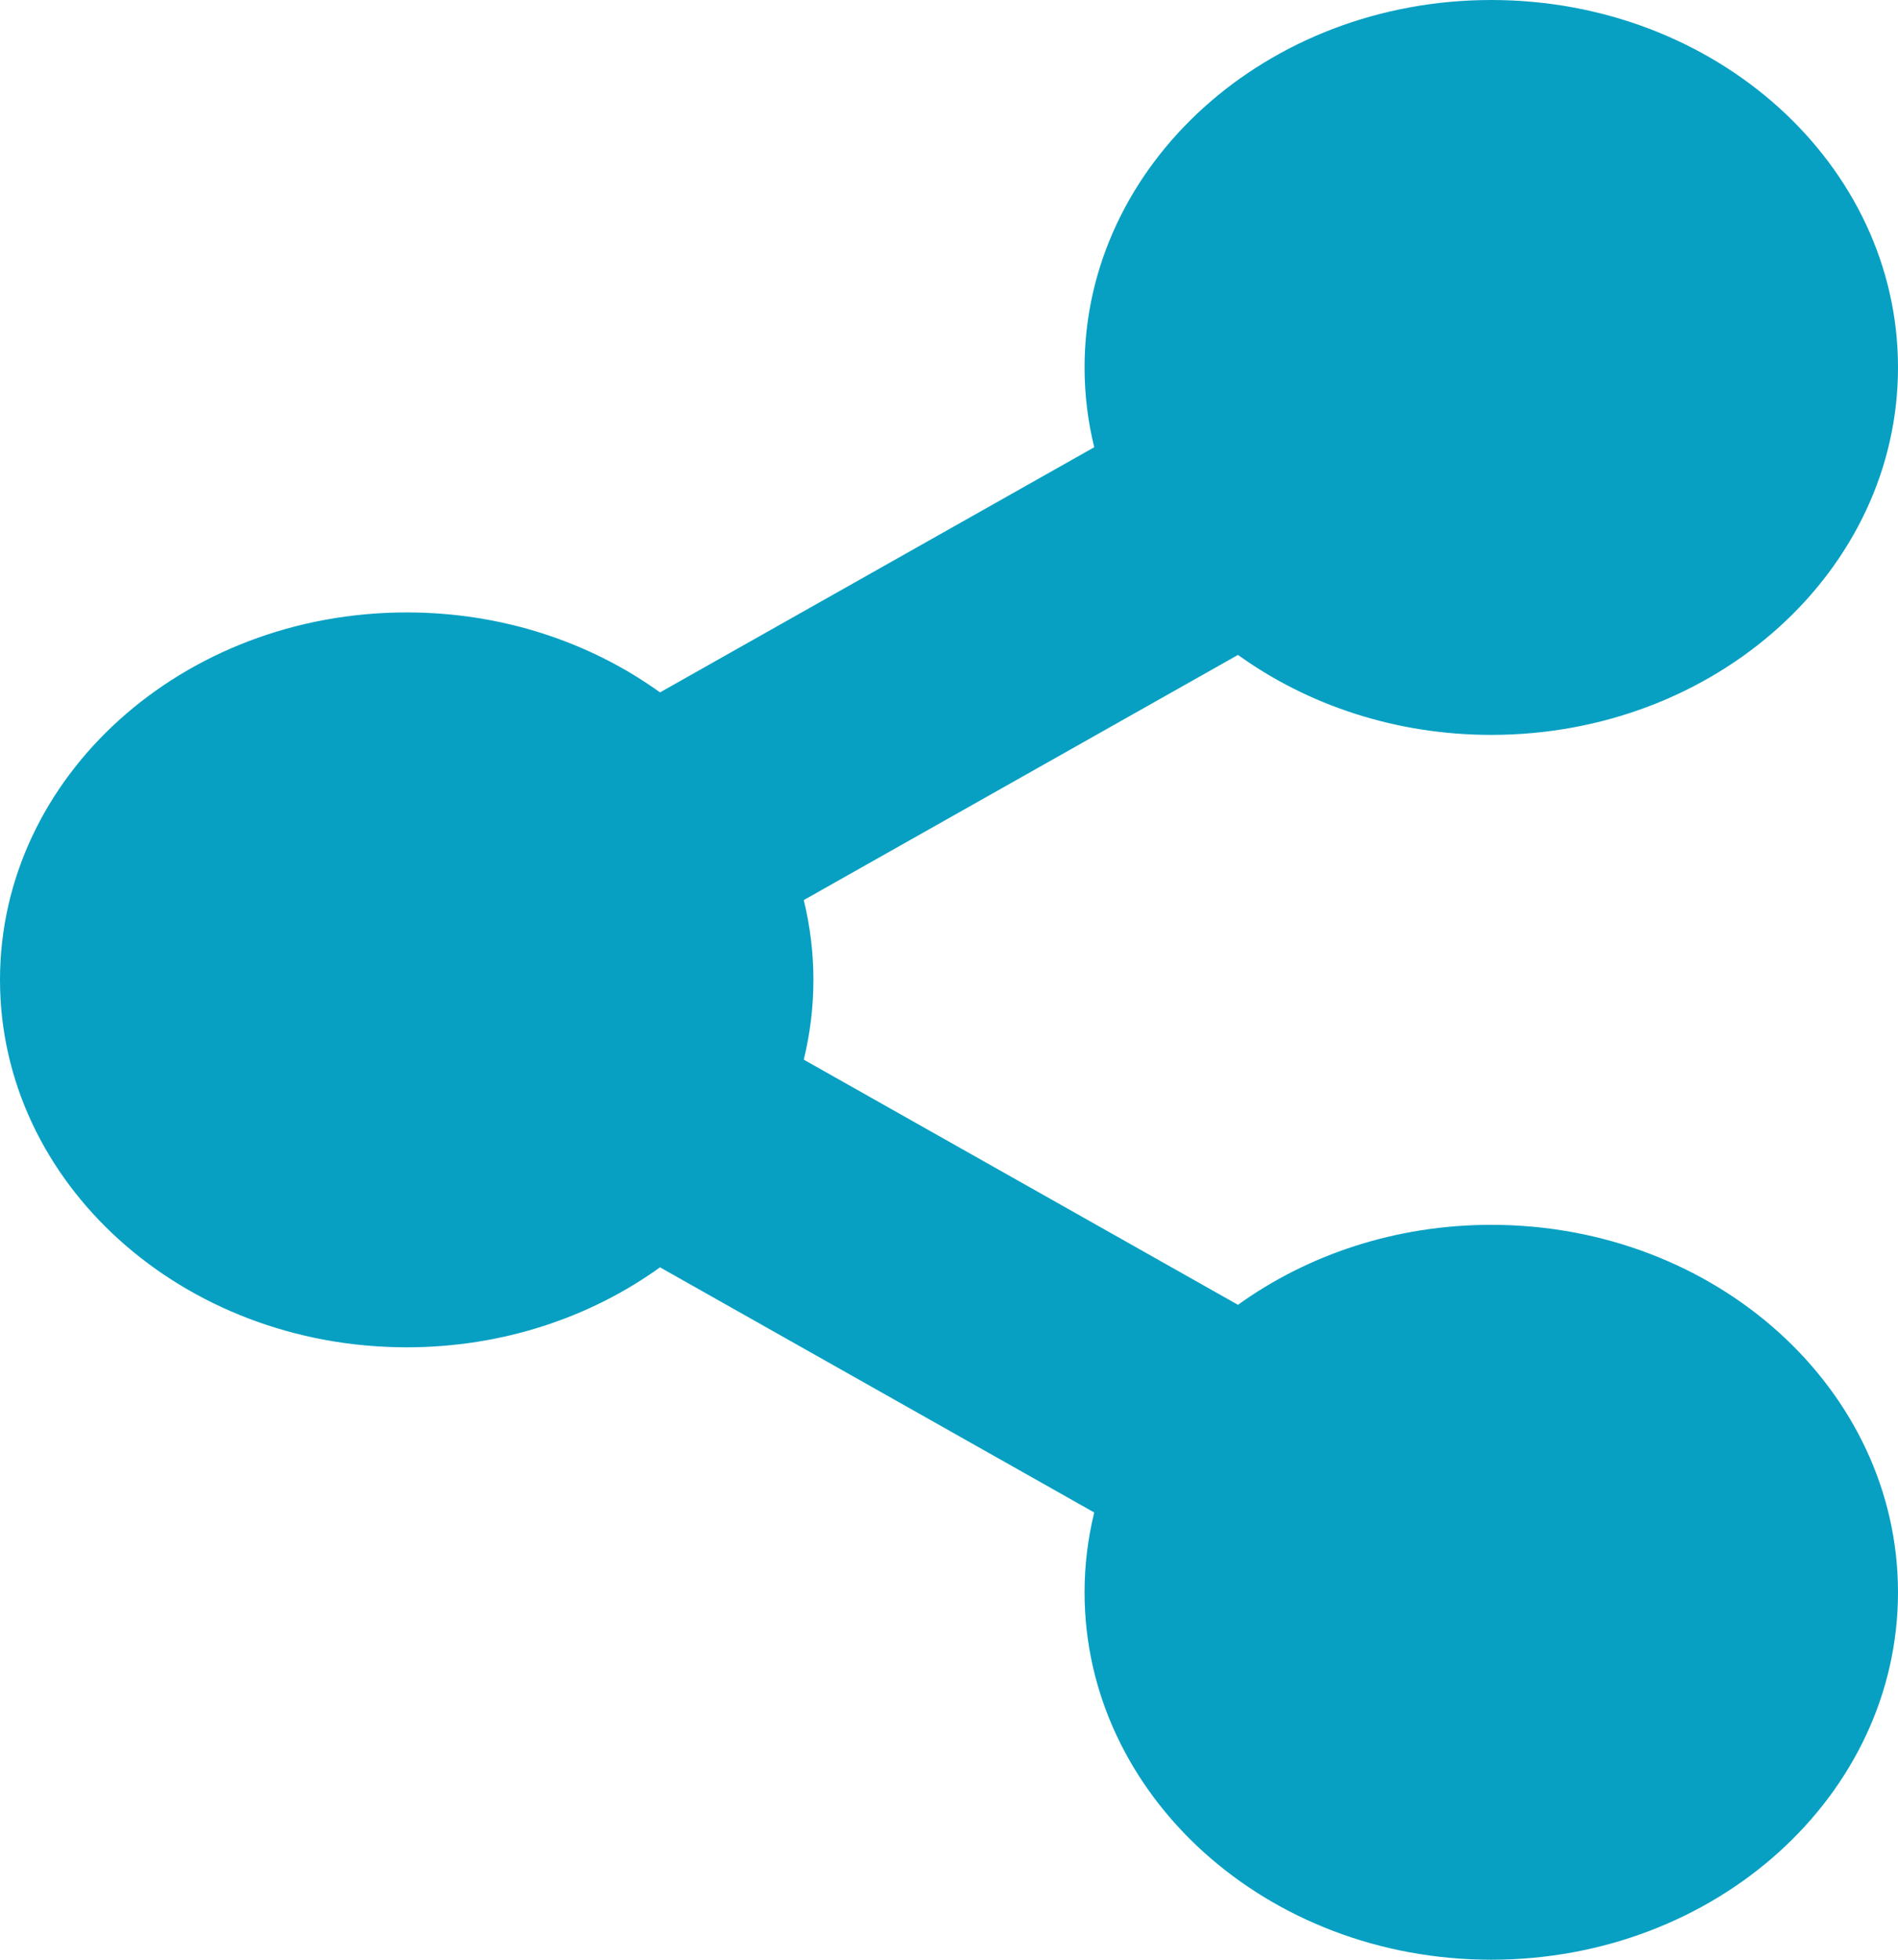 <svg width="31" height="32" viewBox="0 0 31 32" fill="none" xmlns="http://www.w3.org/2000/svg">
<path d="M24.357 12C22.793 12 21.355 11.511 20.22 10.694L13.128 14.697C13.338 15.556 13.338 16.445 13.128 17.303L20.22 21.306C21.355 20.489 22.793 20 24.357 20C28.026 20 31 22.686 31 26C31 29.314 28.026 32 24.357 32C20.688 32 17.714 29.314 17.714 26C17.714 25.553 17.769 25.117 17.872 24.697L10.78 20.694C9.645 21.511 8.207 22 6.643 22C2.974 22 0 19.314 0 16C0 12.686 2.974 10 6.643 10C8.207 10 9.645 10.489 10.78 11.306L17.872 7.303C17.767 6.875 17.714 6.438 17.714 6C17.714 2.686 20.688 0 24.357 0C28.026 0 31 2.686 31 6C31 9.314 28.026 12 24.357 12Z" fill="#07A0C3"/>
</svg>
